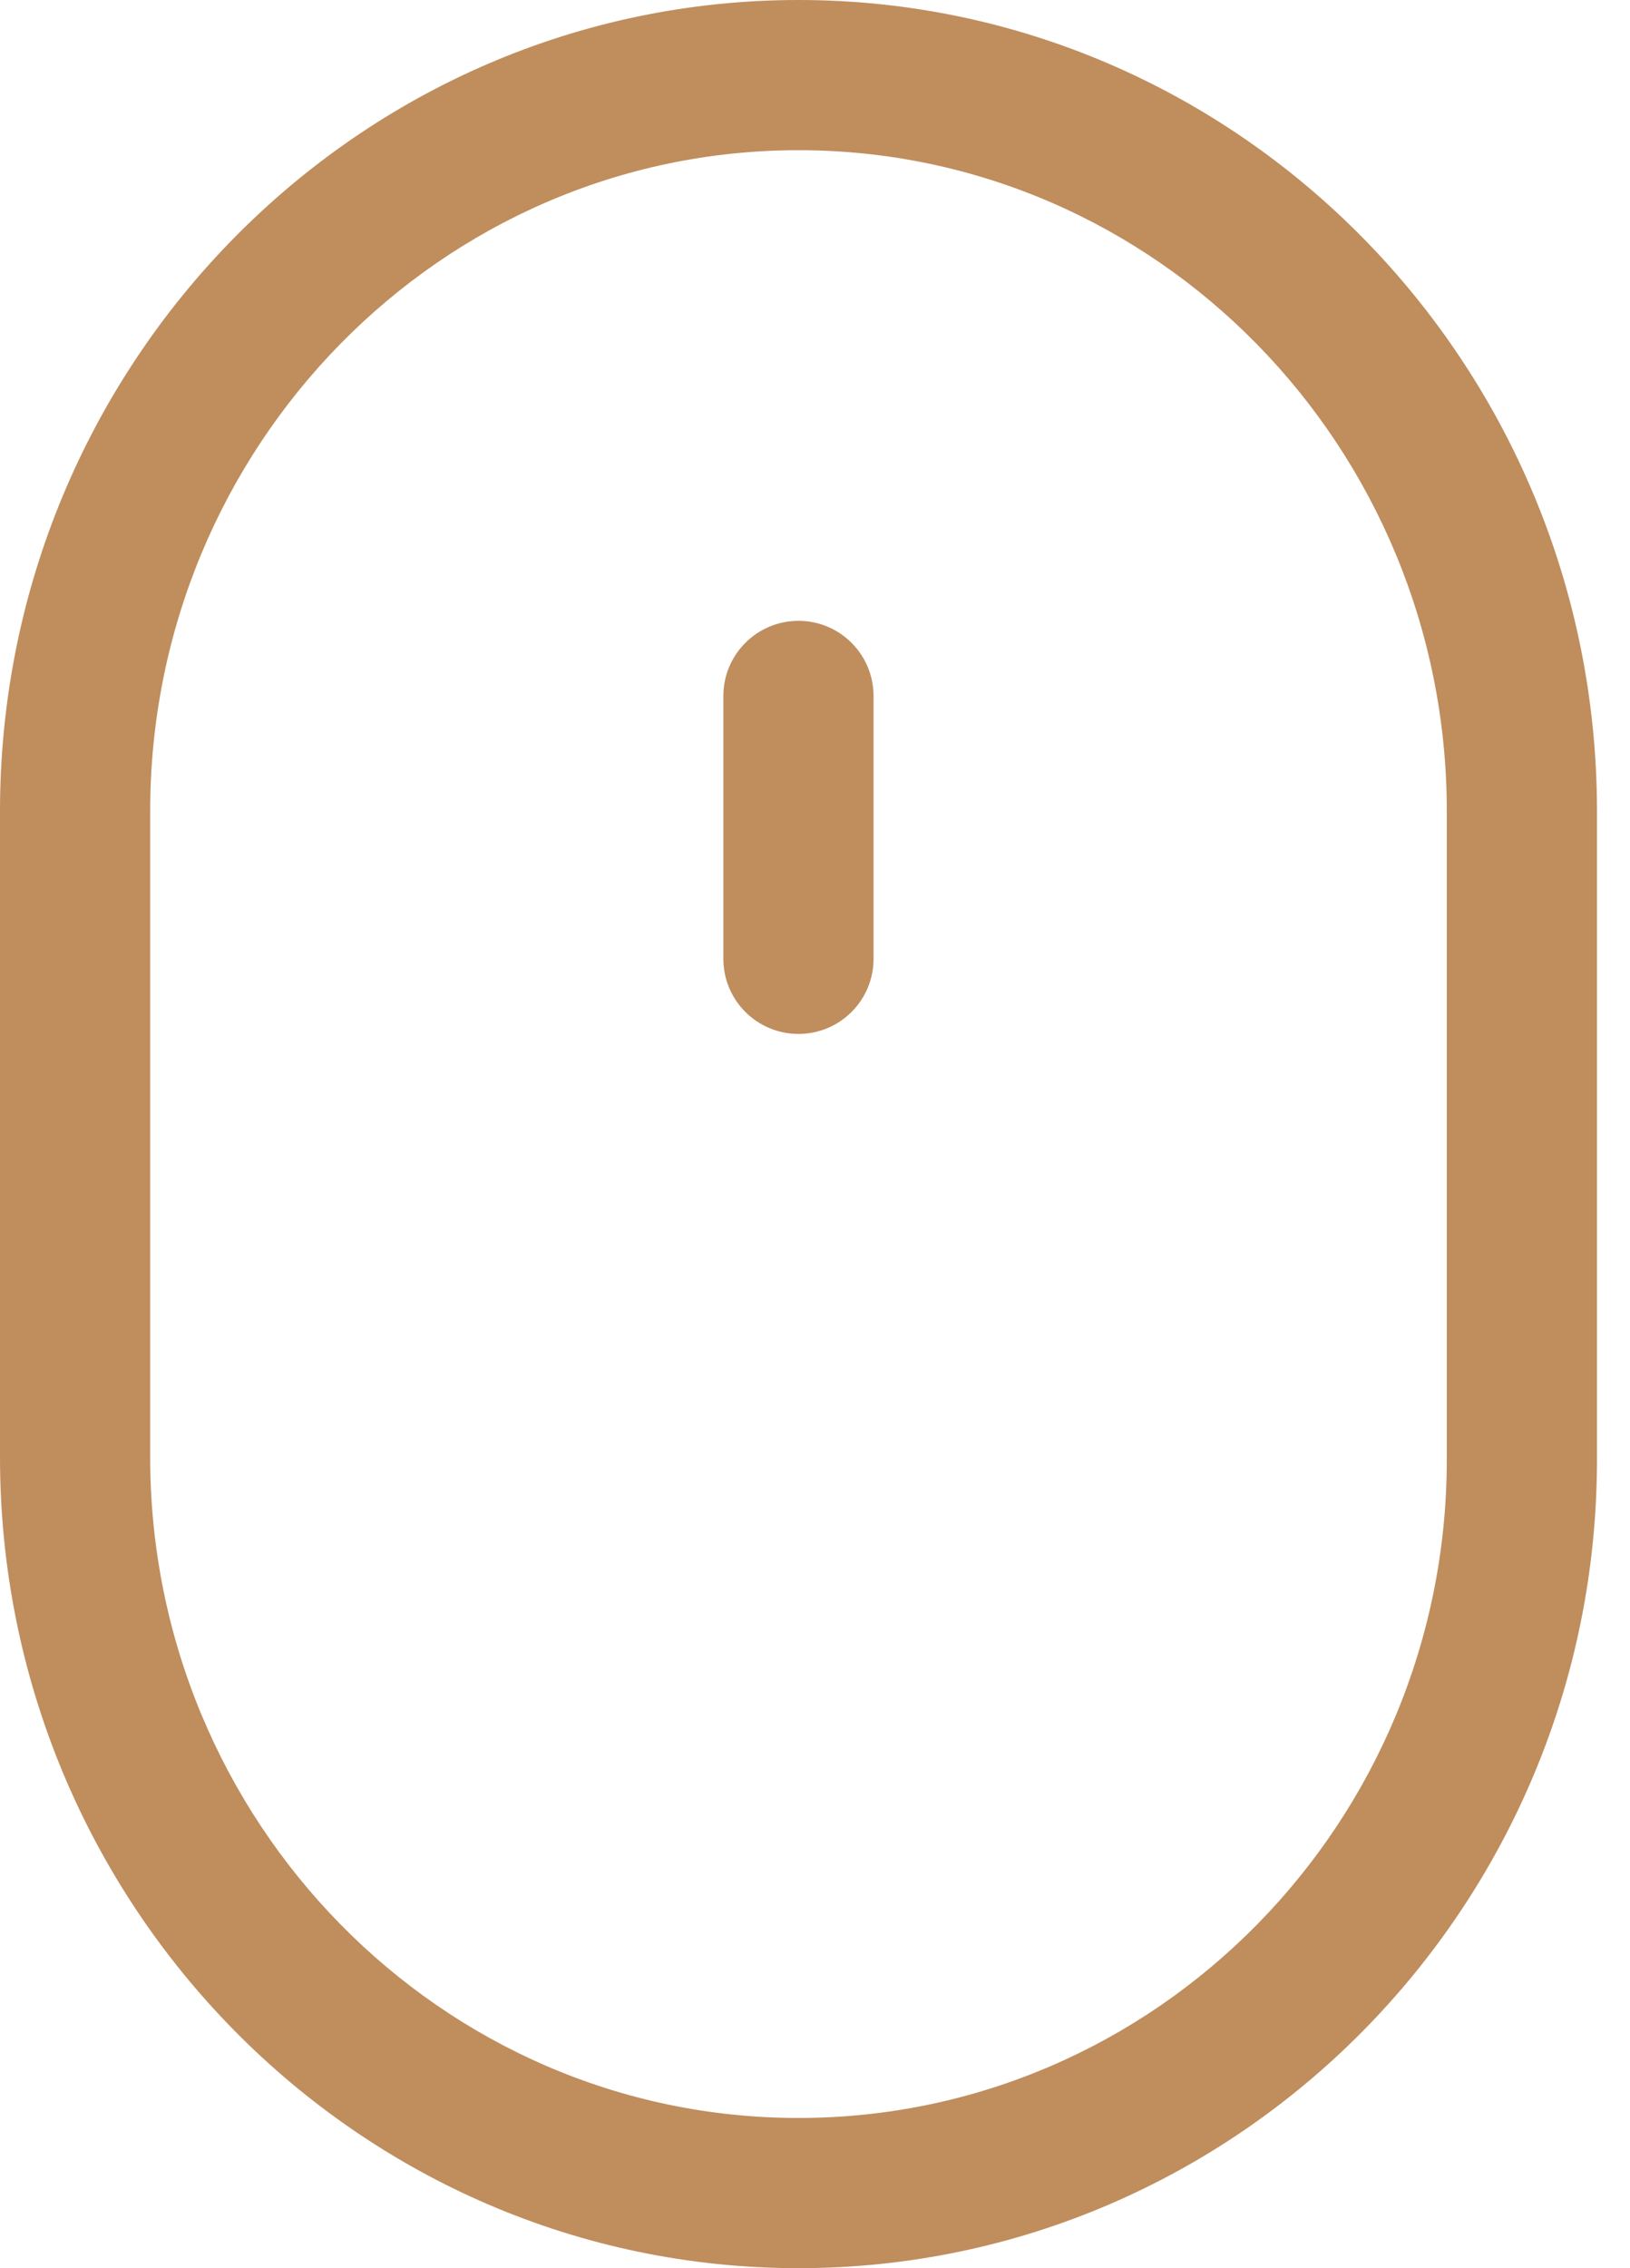 <svg width="23" height="32" viewBox="0 0 23 32" fill="none" xmlns="http://www.w3.org/2000/svg">
<path d="M11.267 0C5.054 0 0 5.134 0 11.444V20.557C0 26.867 5.054 32 11.267 32C17.48 32 22.534 26.882 22.534 20.592V11.444C22.534 5.134 17.48 0 11.267 0ZM20.415 20.592C20.415 25.714 16.311 29.881 11.267 29.881C6.223 29.881 2.119 25.698 2.119 20.556V11.444C2.119 6.302 6.223 2.119 11.267 2.119C16.312 2.119 20.415 6.302 20.415 11.444V20.592Z" fill="#C08D5D"/>
<path d="M11.267 8.759C10.681 8.759 10.207 9.234 10.207 9.819V13.528C10.207 14.113 10.681 14.587 11.267 14.587C11.852 14.587 12.326 14.113 12.326 13.528V9.819C12.326 9.234 11.852 8.759 11.267 8.759Z" fill="#C08D5D"/>
</svg>
